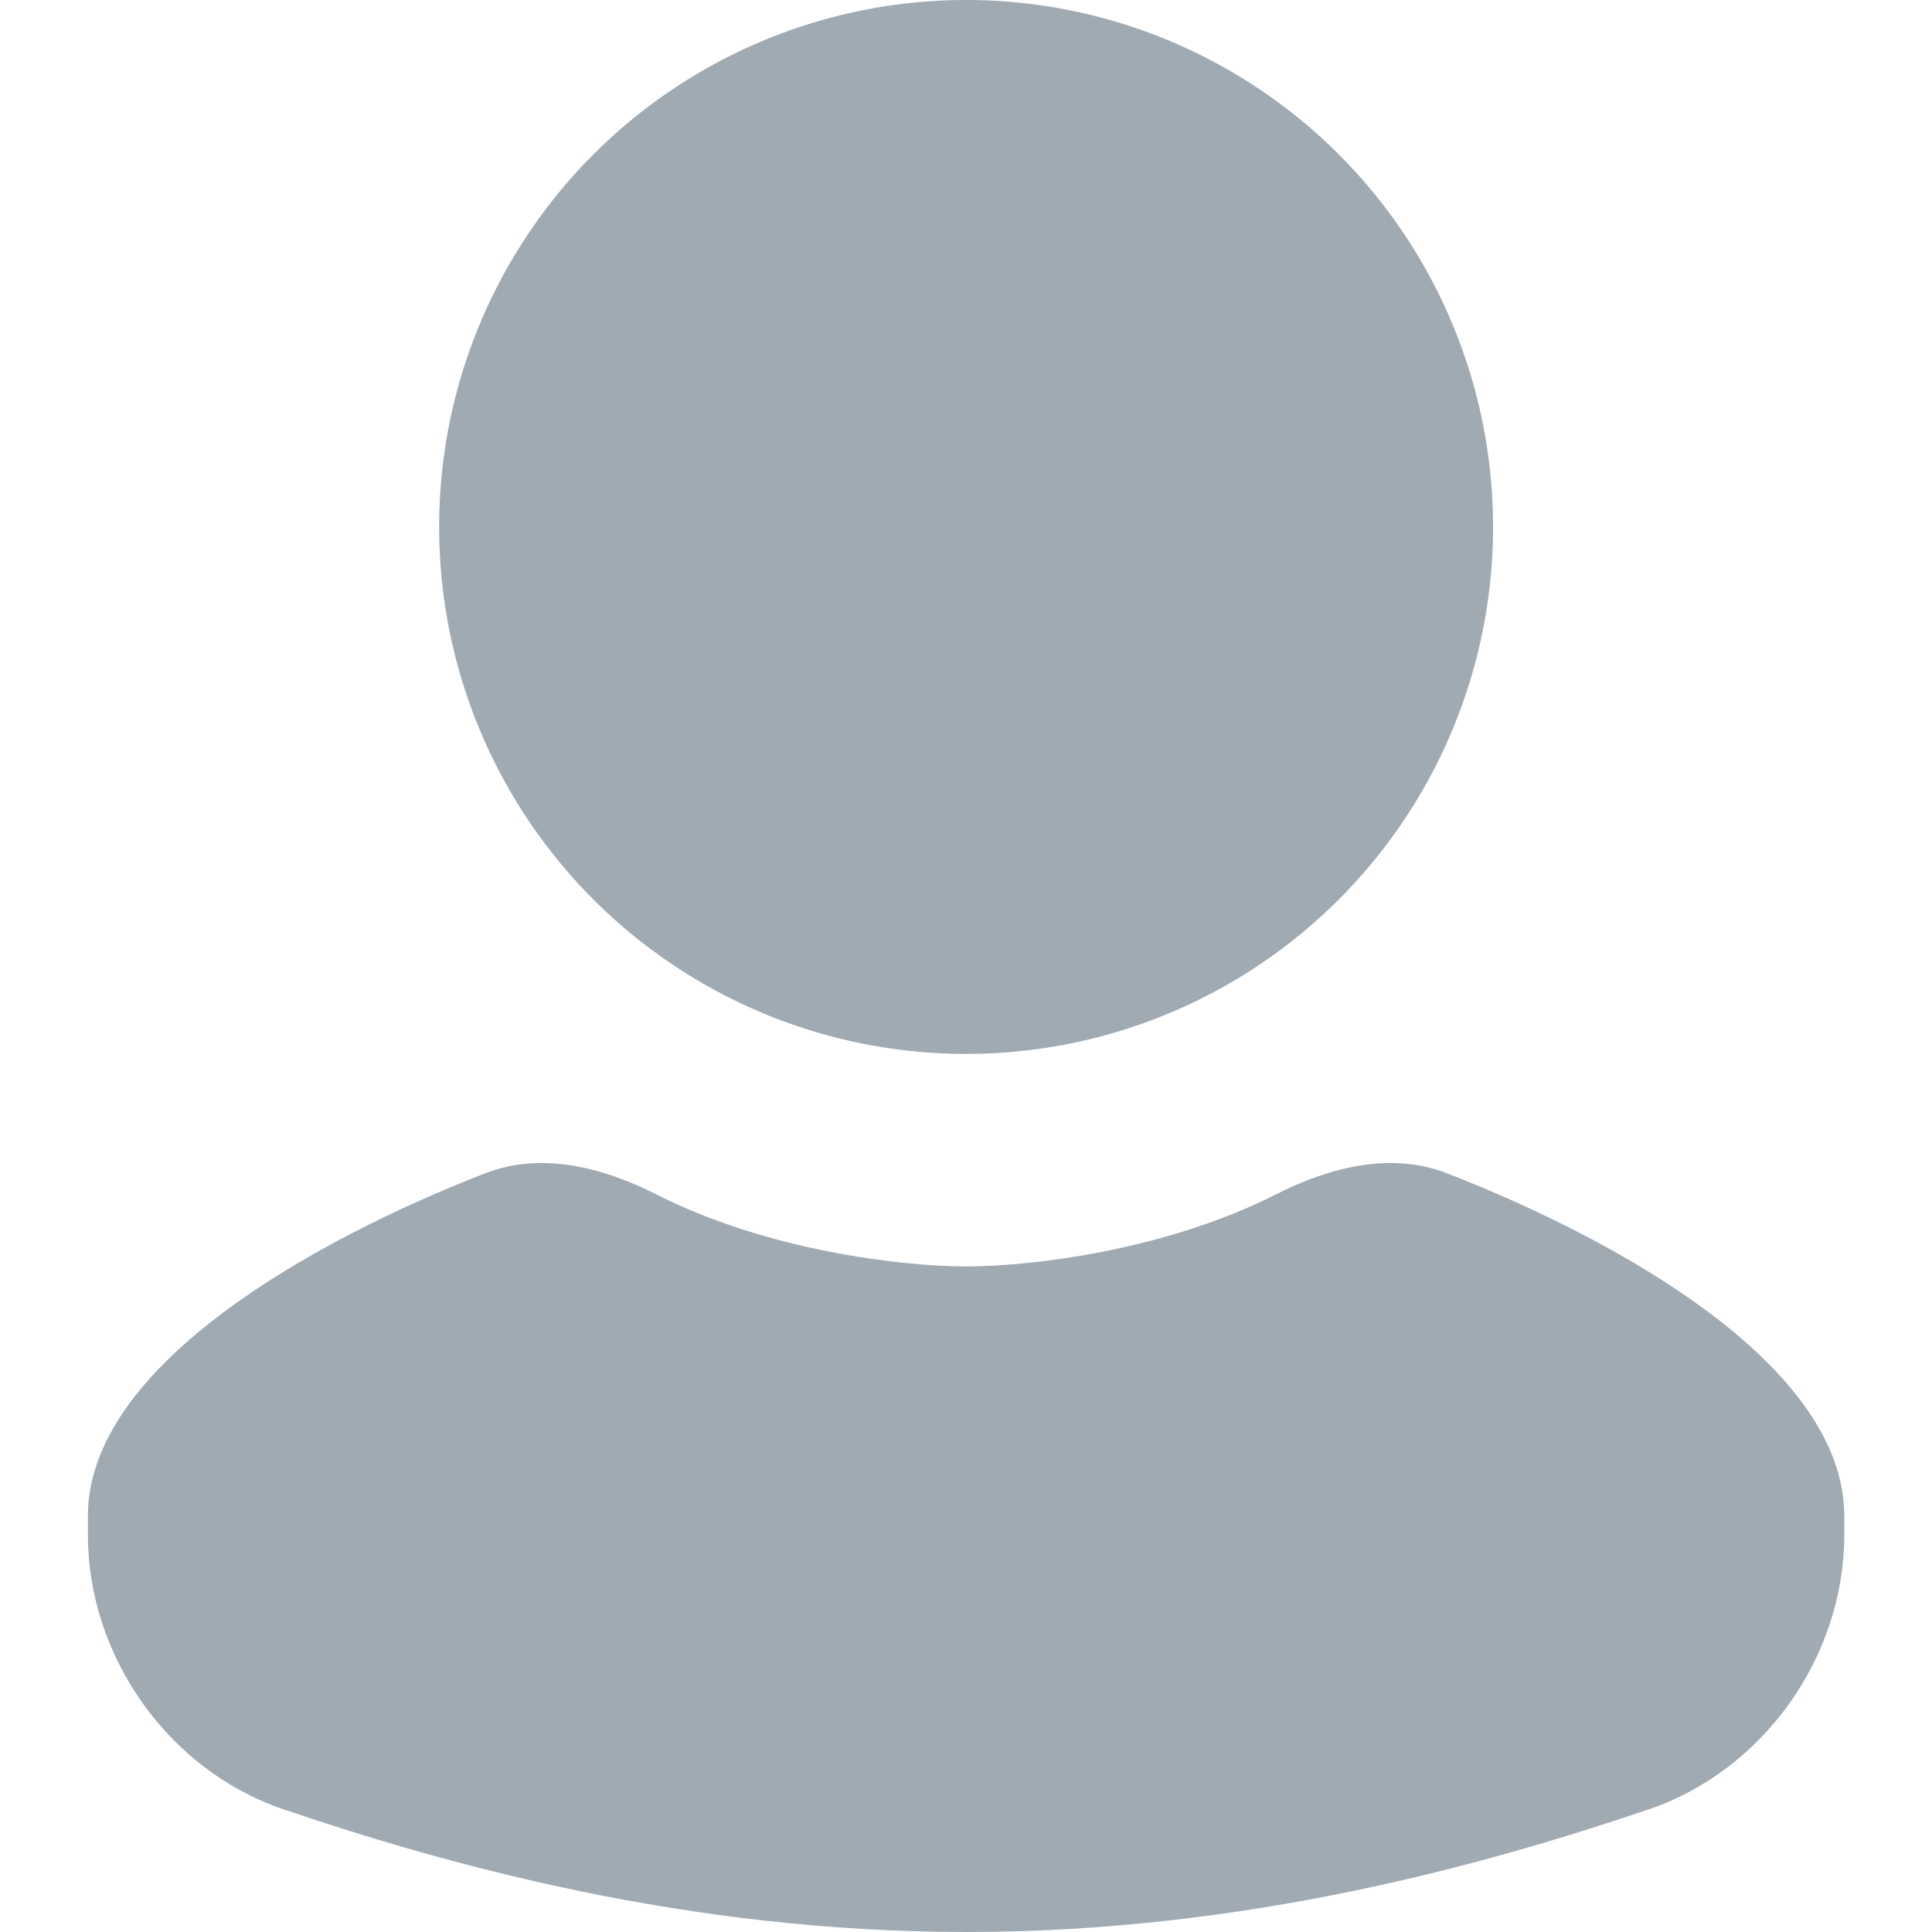 <svg width="20" height="20" viewBox="0 0 20 20" fill="none" xmlns="http://www.w3.org/2000/svg">
<path d="M10.001 20C7.105 20 4.618 19.301 2.934 18.73C1.743 18.326 0.91 17.146 0.91 15.889V15.694C0.91 14.13 3.266 12.829 5.022 12.146C5.6 11.921 6.238 12.082 6.791 12.363C7.942 12.947 9.333 13.11 10.001 13.11C10.669 13.11 12.06 12.947 13.211 12.363C13.764 12.082 14.403 11.921 14.98 12.146C16.736 12.829 19.092 14.13 19.092 15.694V15.889C19.092 17.146 18.259 18.326 17.068 18.73C15.384 19.301 12.898 20 10.001 20Z" fill="#9FAAB3"/>
<circle cx="10.001" cy="5.455" r="5.455" fill="#9FAAB3"/>
</svg>
